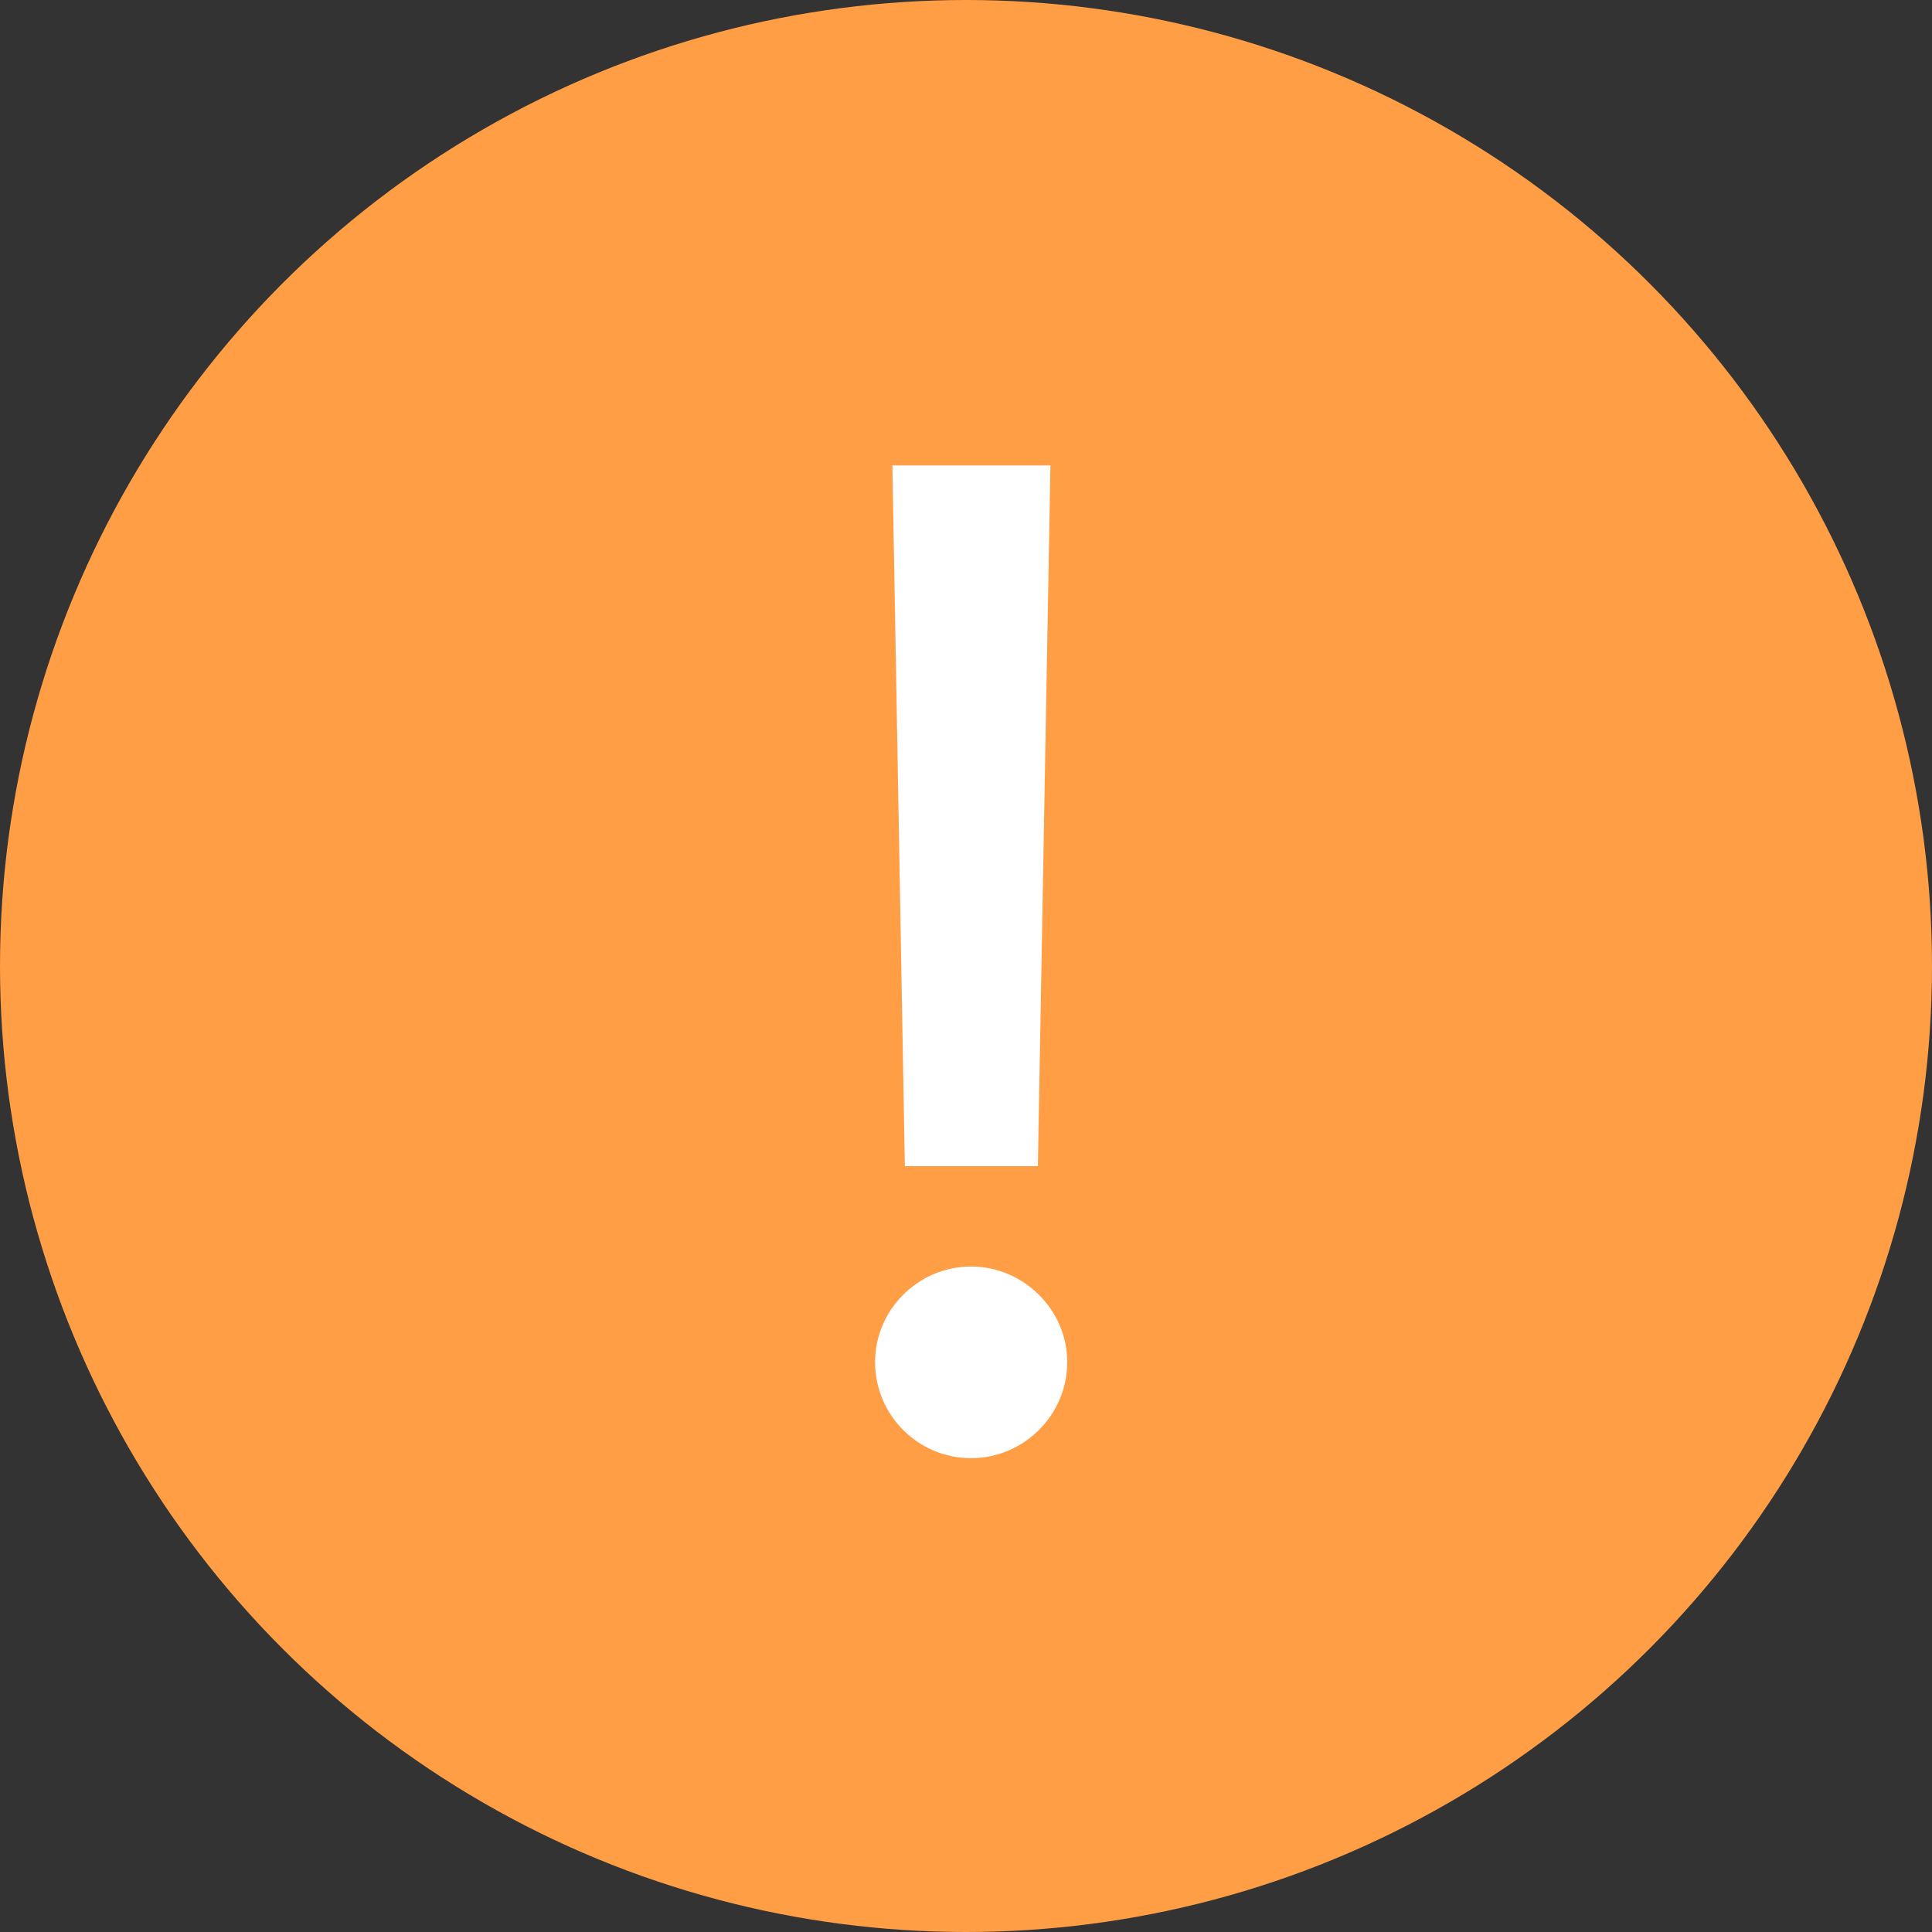 <svg width="20" height="20" viewBox="0 0 20 20" fill="none" xmlns="http://www.w3.org/2000/svg">
<rect x="0" y="0" width="20" height="20" fill="#333333" stroke="none"/>
<circle cx="10" cy="10" r="10" fill="#FF9E45"/>
<path d="M10.874 4.818H9.238L9.367 12.072H10.744L10.874 4.818ZM10.053 15.095C10.595 15.095 11.048 14.652 11.048 14.1C11.048 13.558 10.595 13.111 10.053 13.111C9.506 13.111 9.059 13.558 9.059 14.1C9.059 14.652 9.506 15.095 10.053 15.095Z" fill="white"/>
</svg>
